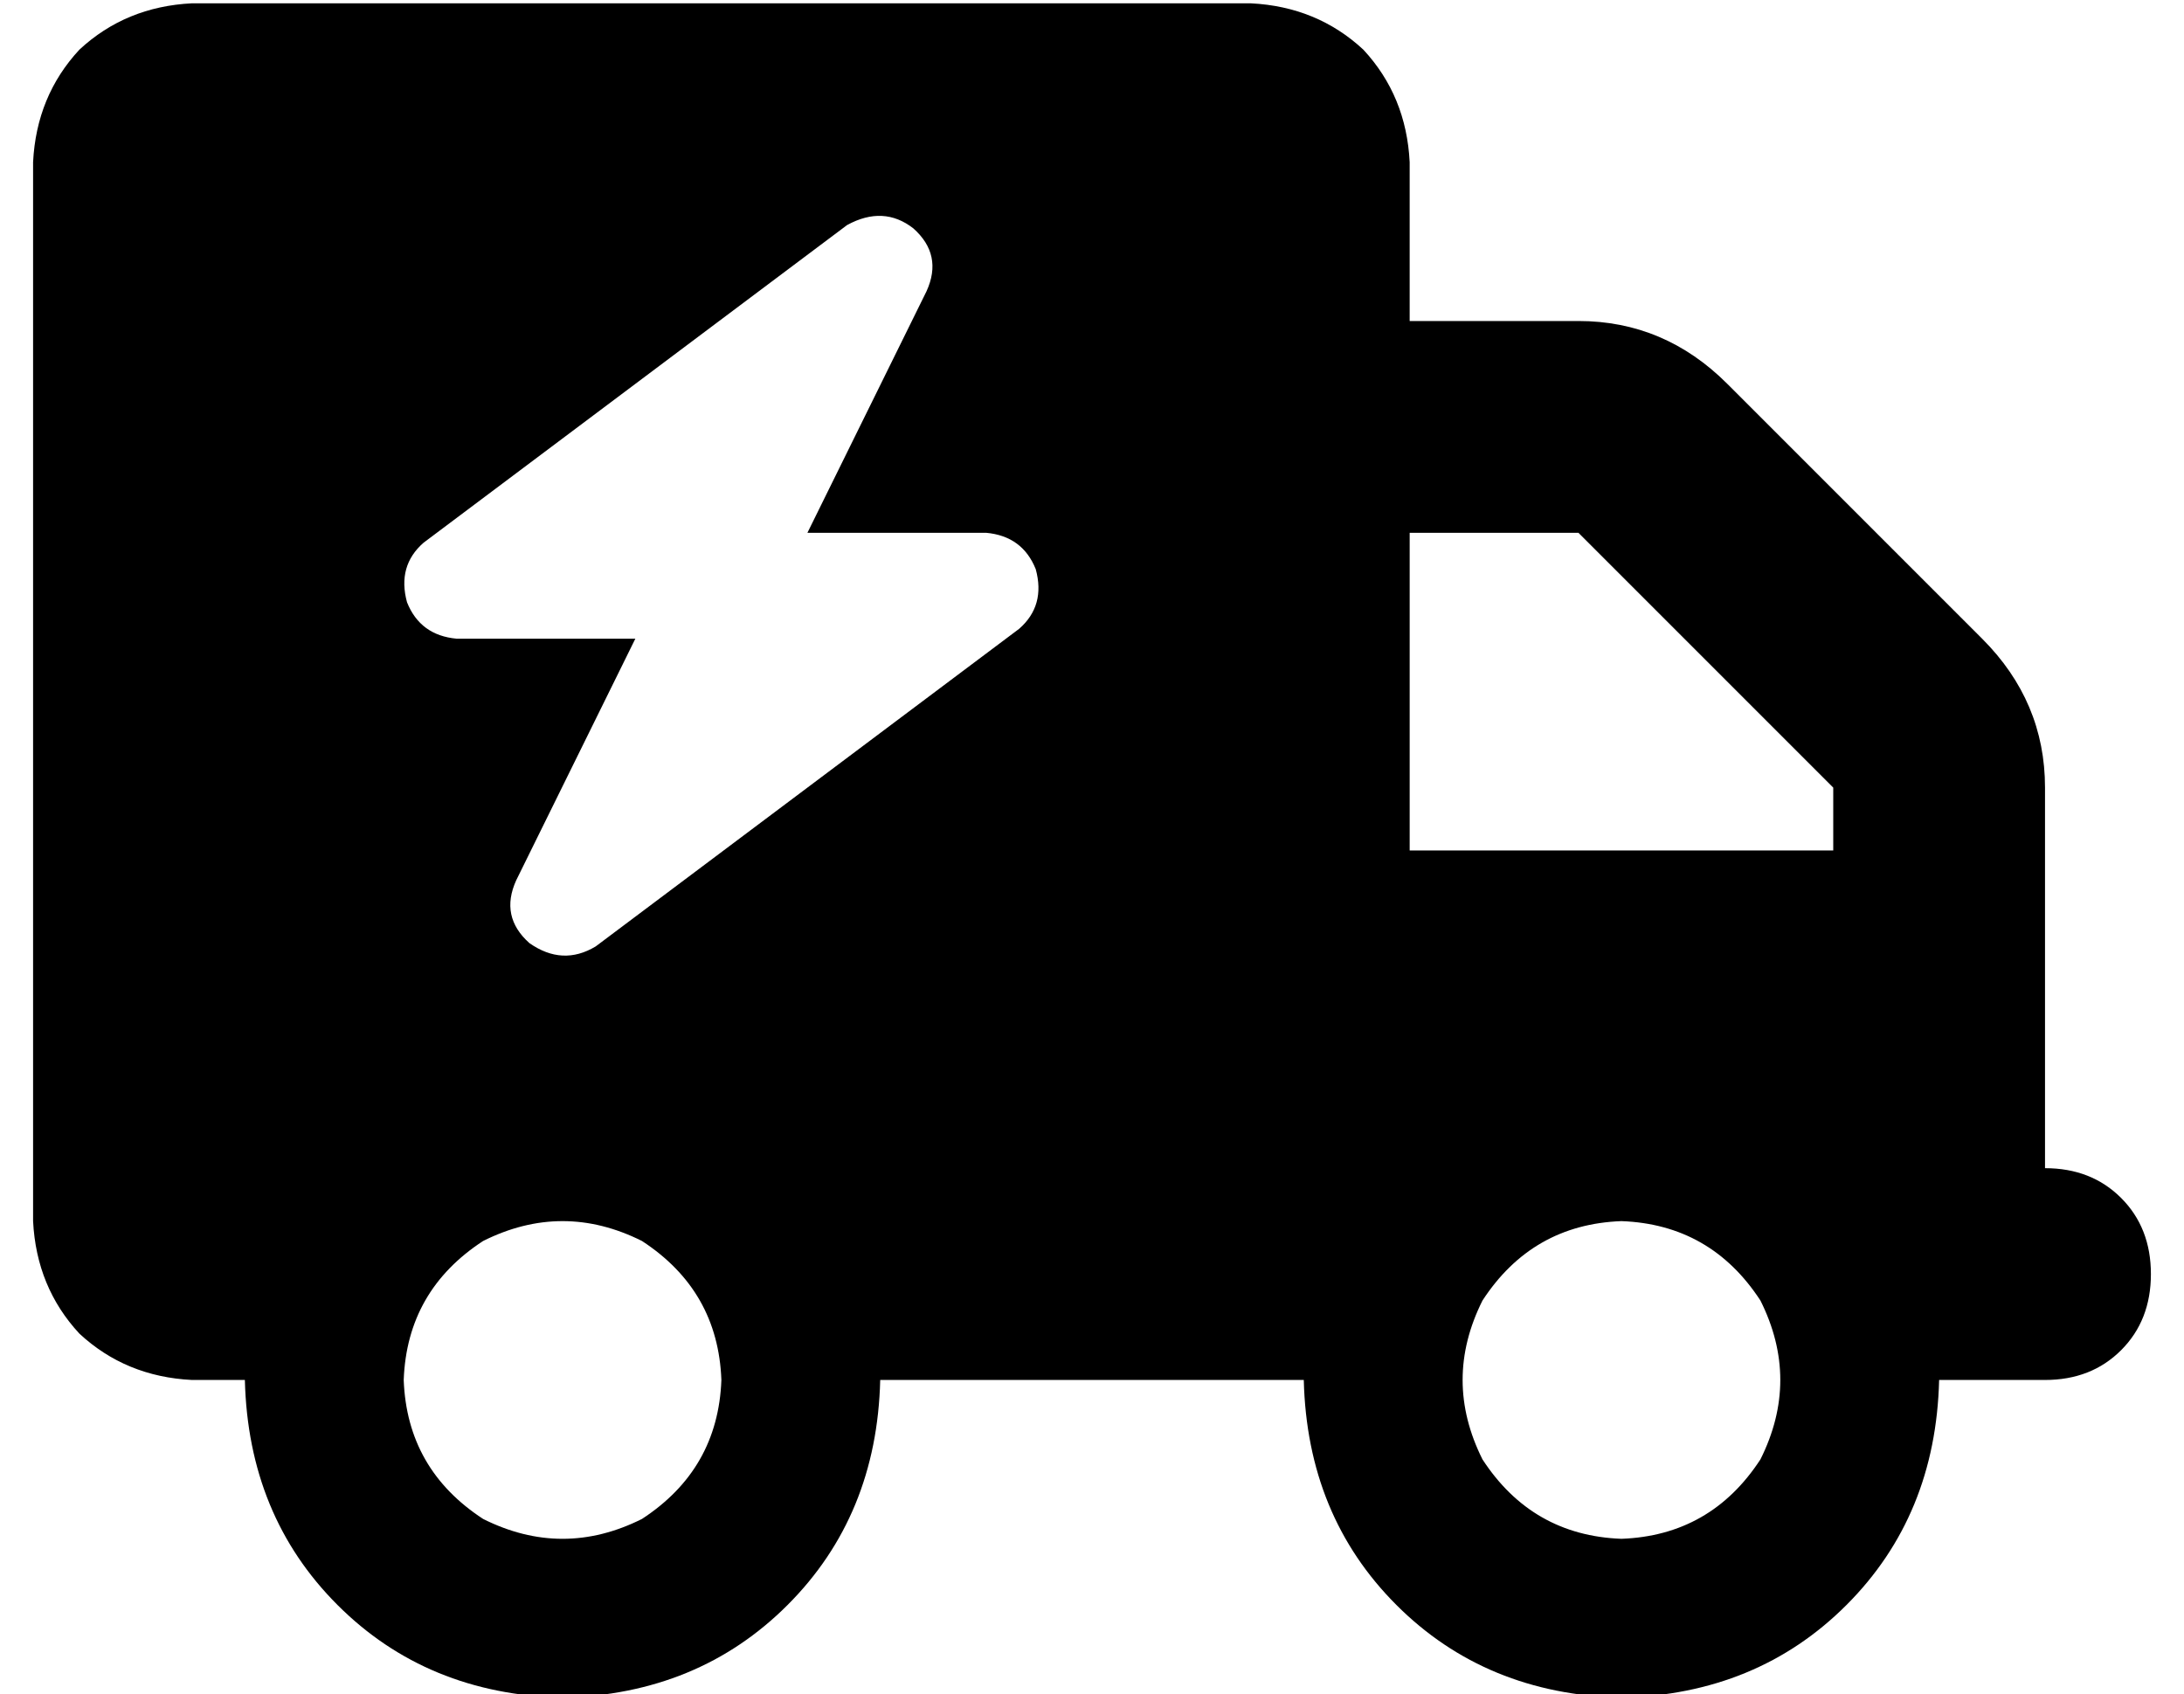 <?xml version="1.0" standalone="no"?>
<!DOCTYPE svg PUBLIC "-//W3C//DTD SVG 1.1//EN" "http://www.w3.org/Graphics/SVG/1.1/DTD/svg11.dtd" >
<svg xmlns="http://www.w3.org/2000/svg" xmlns:xlink="http://www.w3.org/1999/xlink" version="1.1" viewBox="-10 -40 660 512">
   <path fill="currentColor"
d="M48 -39q-20 1 -34 14v0v0q-13 14 -14 34v320v0q1 20 14 34q14 13 34 14h16v0q1 41 28 68t68 28q41 -1 68 -28t28 -68h128v0q1 41 28 68t68 28q41 -1 68 -28t28 -68h32v0q14 0 23 -9t9 -23t-9 -23t-23 -9v-64v0v-32v0v-19v0q0 -26 -19 -45l-77 -77v0q-19 -19 -45 -19h-51
v0v-48v0q-1 -20 -14 -34q-14 -13 -34 -14h-320v0zM416 121h51h-51h51l77 77v0v19v0h-128v0v-96v0zM112 377q1 -27 24 -42q24 -12 48 0q23 15 24 42q-1 27 -24 42q-24 12 -48 0q-23 -15 -24 -42v0zM480 329q27 1 42 24q12 24 0 48q-15 23 -42 24q-27 -1 -42 -24
q-12 -24 0 -48q15 -23 42 -24v0zM270 48l-36 73l36 -73l-36 73h54v0q11 1 15 11q3 11 -5 18l-128 96v0q-10 6 -20 -1q-9 -8 -4 -19l36 -73v0h-54v0q-11 -1 -15 -11q-3 -11 5 -18l128 -96v0q11 -6 20 1q9 8 4 19v0z" />
</svg>
